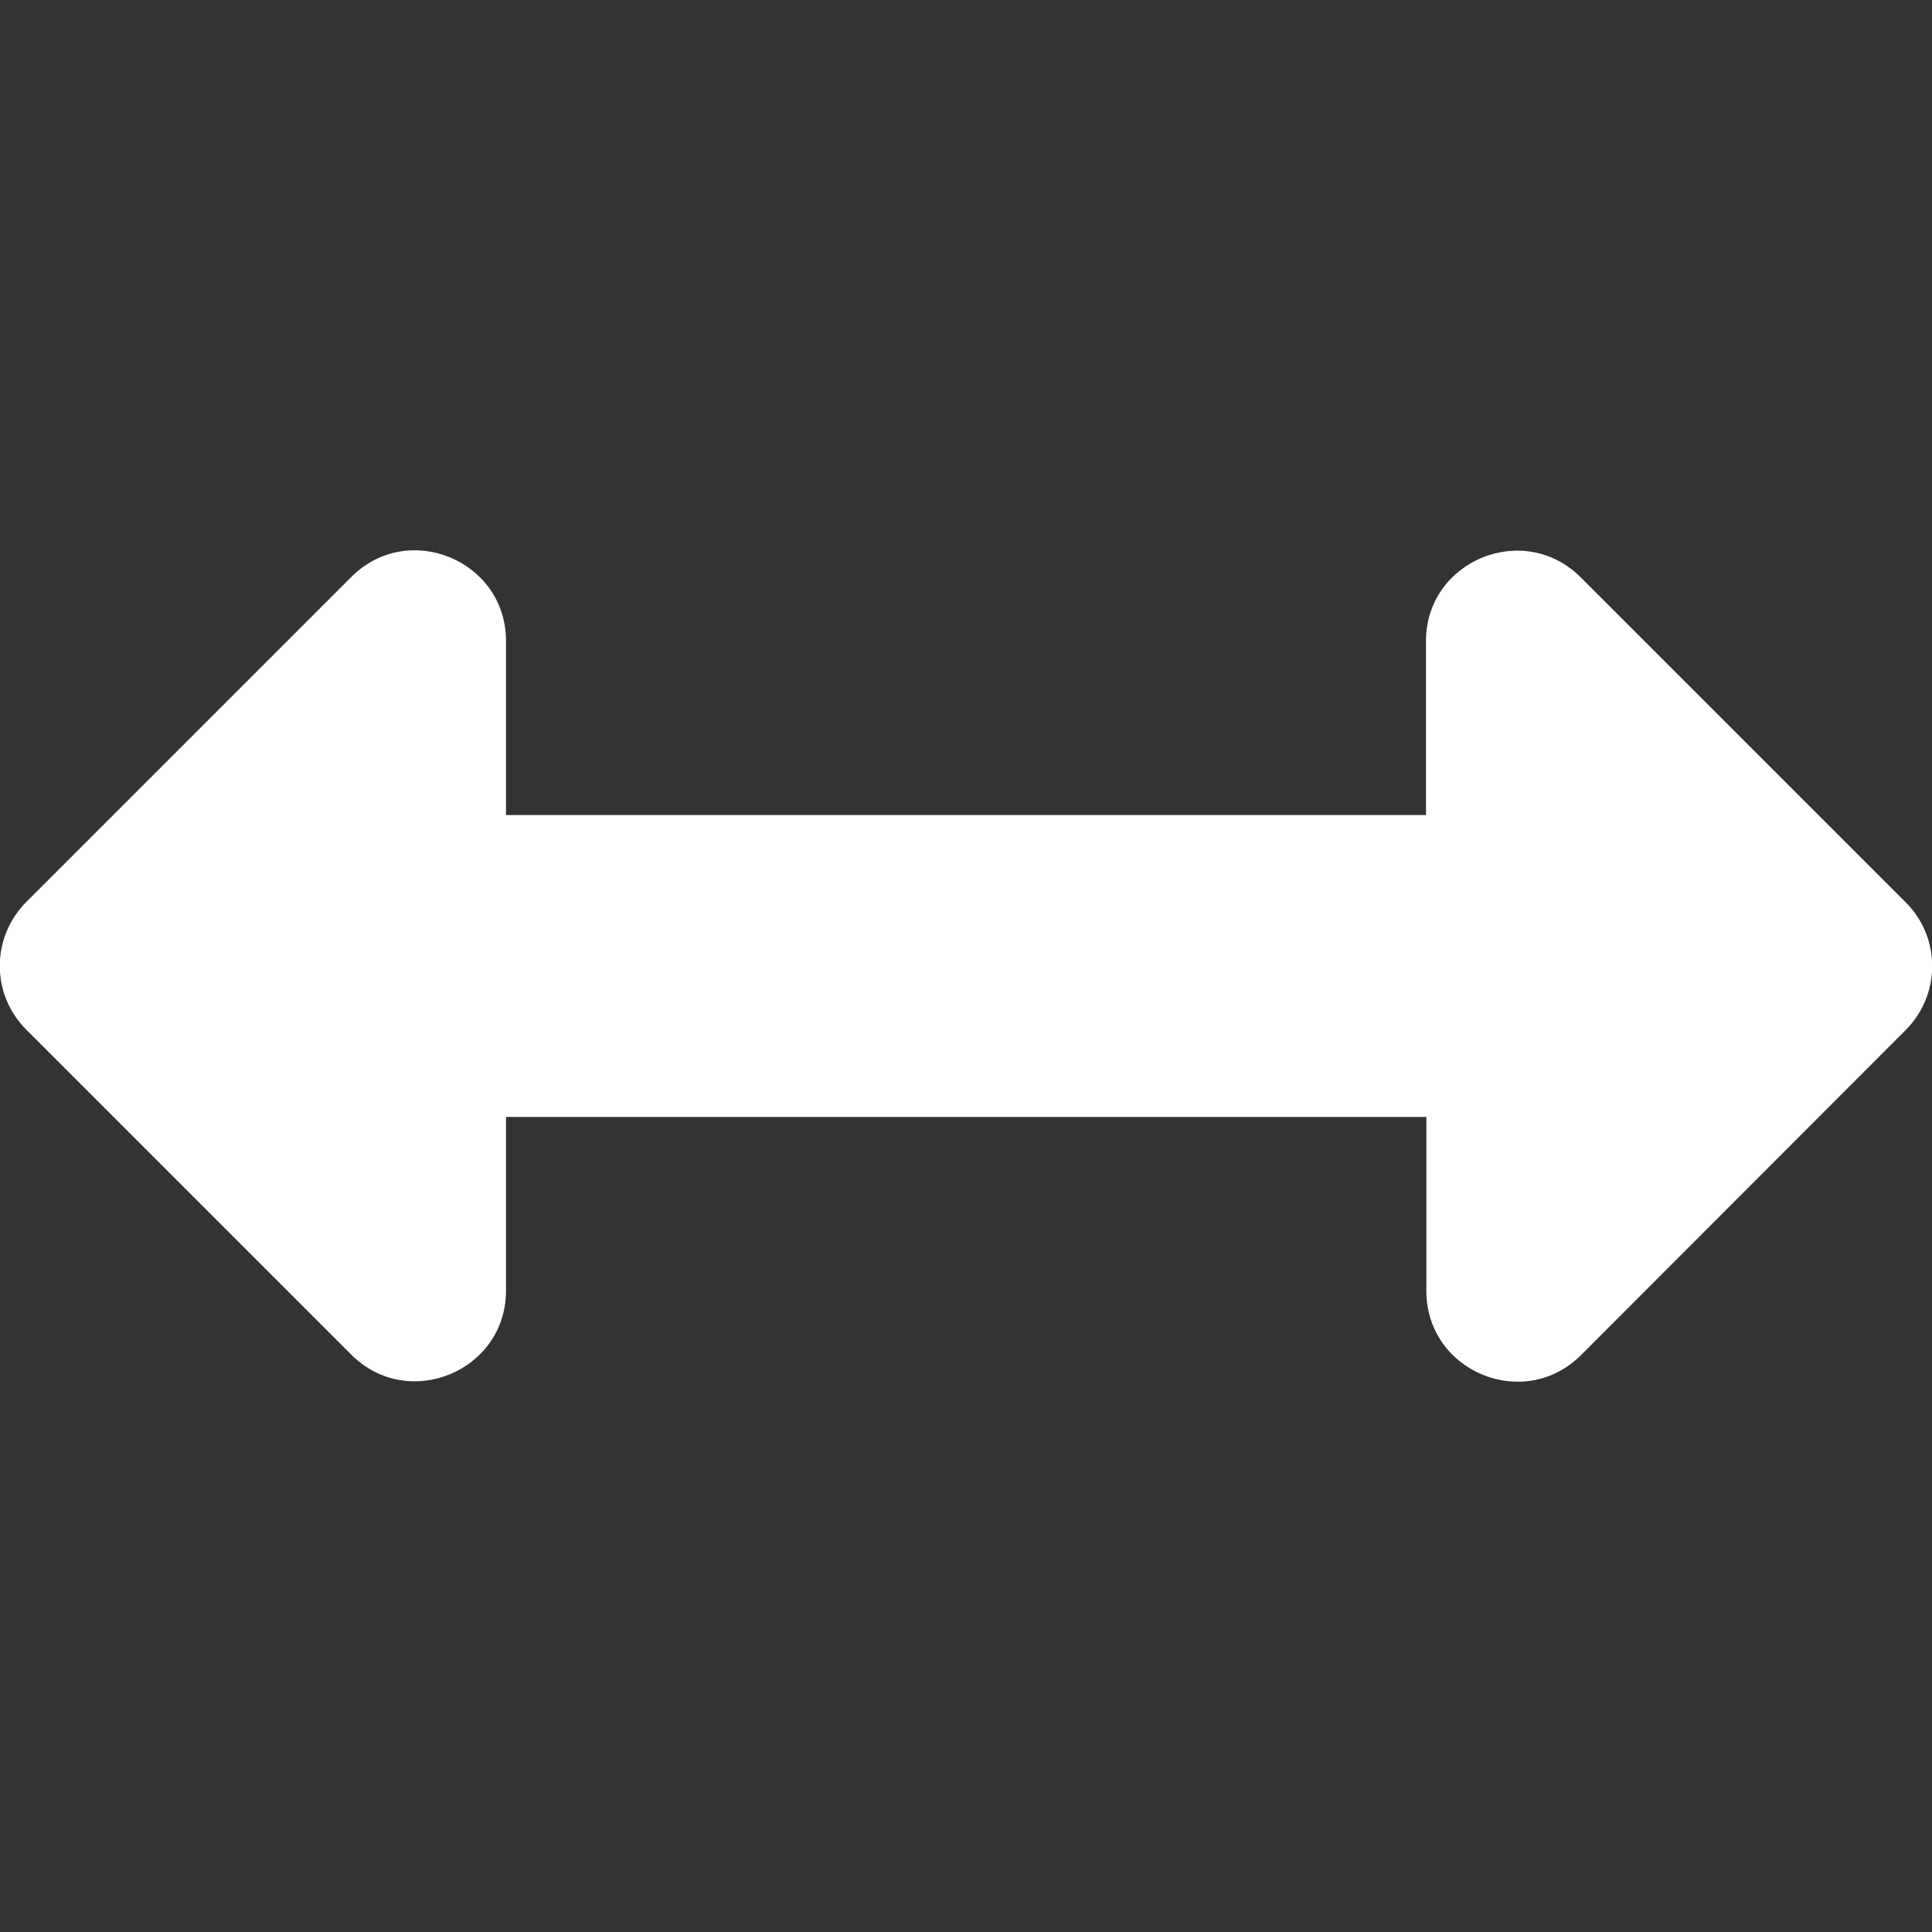 <?xml version="1.0" encoding="utf-8"?>
<!-- Generator: Adobe Illustrator 22.1.0, SVG Export Plug-In . SVG Version: 6.00 Build 0)  -->
<svg version="1.1" id="Layer_1" focusable="false" xmlns="http://www.w3.org/2000/svg" xmlns:xlink="http://www.w3.org/1999/xlink"
	 x="0px" y="0px" viewBox="0 0 512 512" style="enable-background:new 0 0 512 512;" xml:space="preserve">
<rect x="0" y="0" width="512" height="512" fill="#333333" stroke="none"/>
<style type="text/css">
	.st0{fill:#FFFFFF;}
</style>
<path class="st0" d="M377.9,169.9V216H134.1v-46.1c0-21.4-25.9-32.1-41-17L7,239c-9.4,9.4-9.4,24.6,0,33.9L93.1,359
	c15.1,15.1,41,4.4,41-17V296h243.9v46.1c0,21.4,25.9,32.1,41,17L505,273c9.4-9.4,9.4-24.6,0-33.9L418.9,153
	C403.8,137.9,377.9,148.6,377.9,169.9L377.9,169.9z"/>
</svg>
